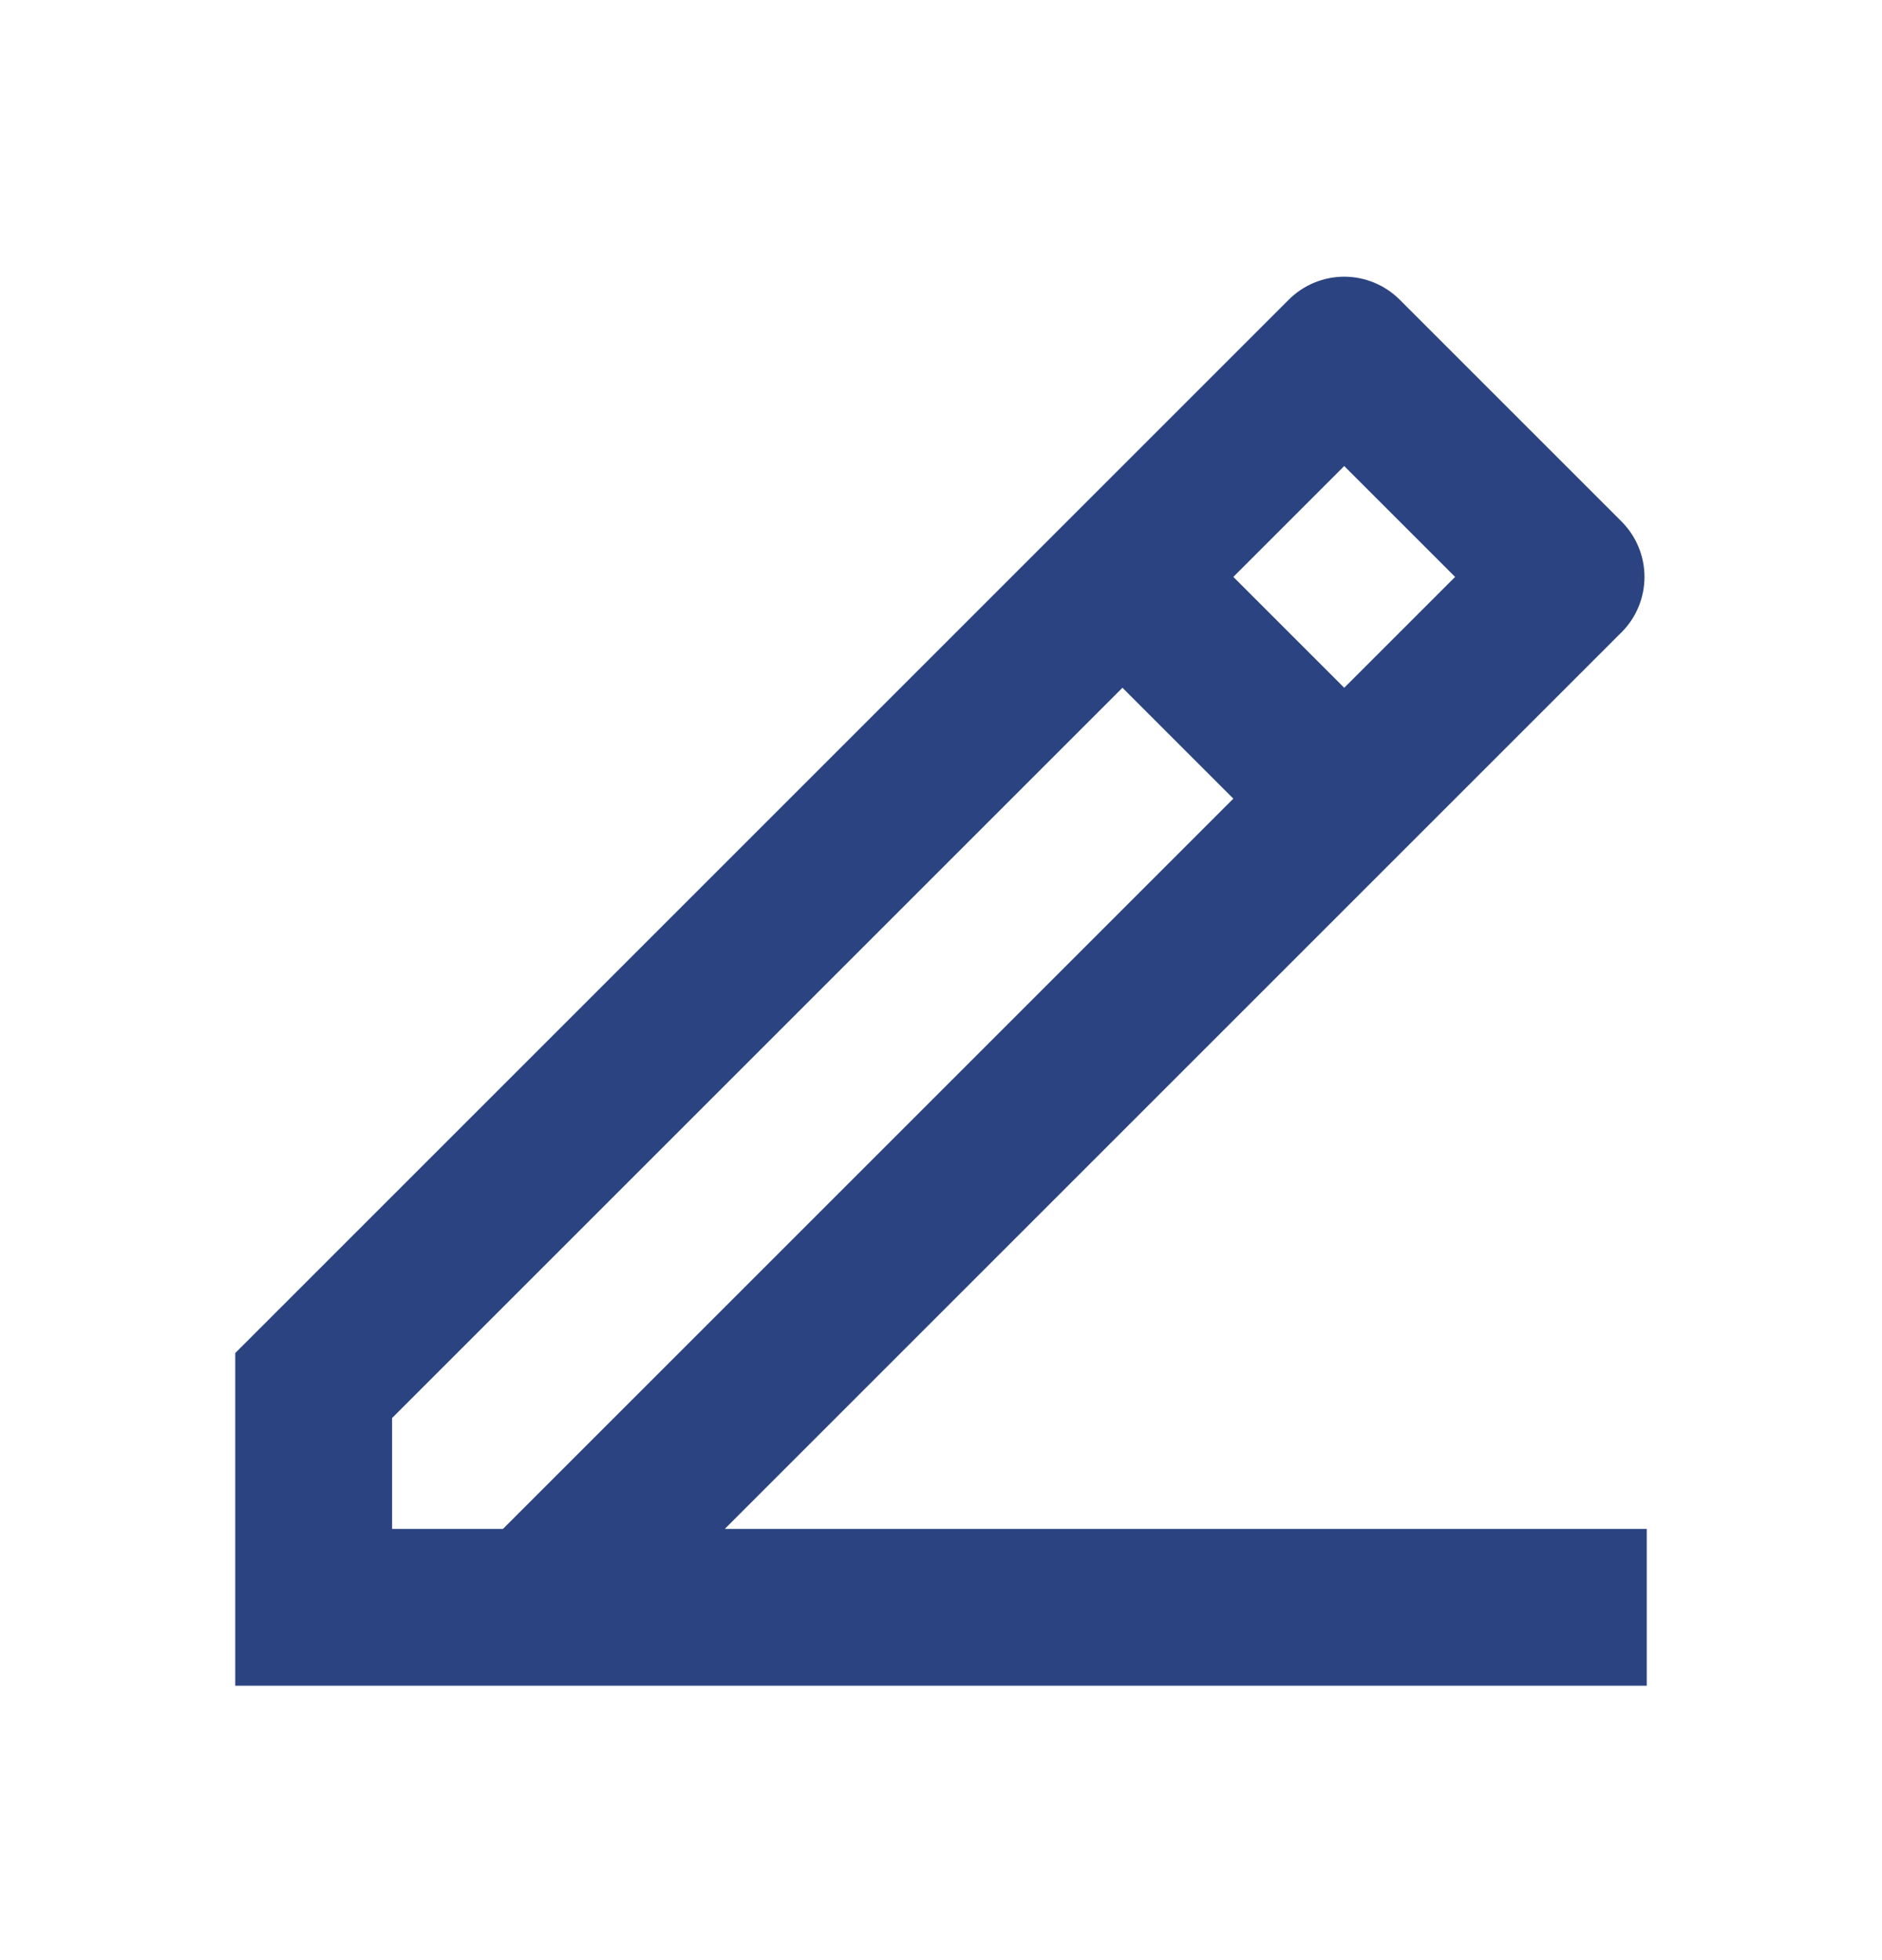<svg width="24" height="25" viewBox="0 0 24 25" fill="none" xmlns="http://www.w3.org/2000/svg">
<path d="M5 19.5H6.414L15.728 10.186L14.314 8.772L5 18.086V19.5ZM21 21.5H3V17.257L16.435 3.822C16.622 3.635 16.877 3.529 17.142 3.529C17.407 3.529 17.662 3.635 17.849 3.822L20.678 6.651C20.866 6.839 20.971 7.093 20.971 7.358C20.971 7.623 20.866 7.878 20.678 8.065L9.243 19.5H21V21.5ZM15.728 7.358L17.142 8.772L18.556 7.358L17.142 5.944L15.728 7.358V7.358Z" fill="#2B4381"/>
</svg>
